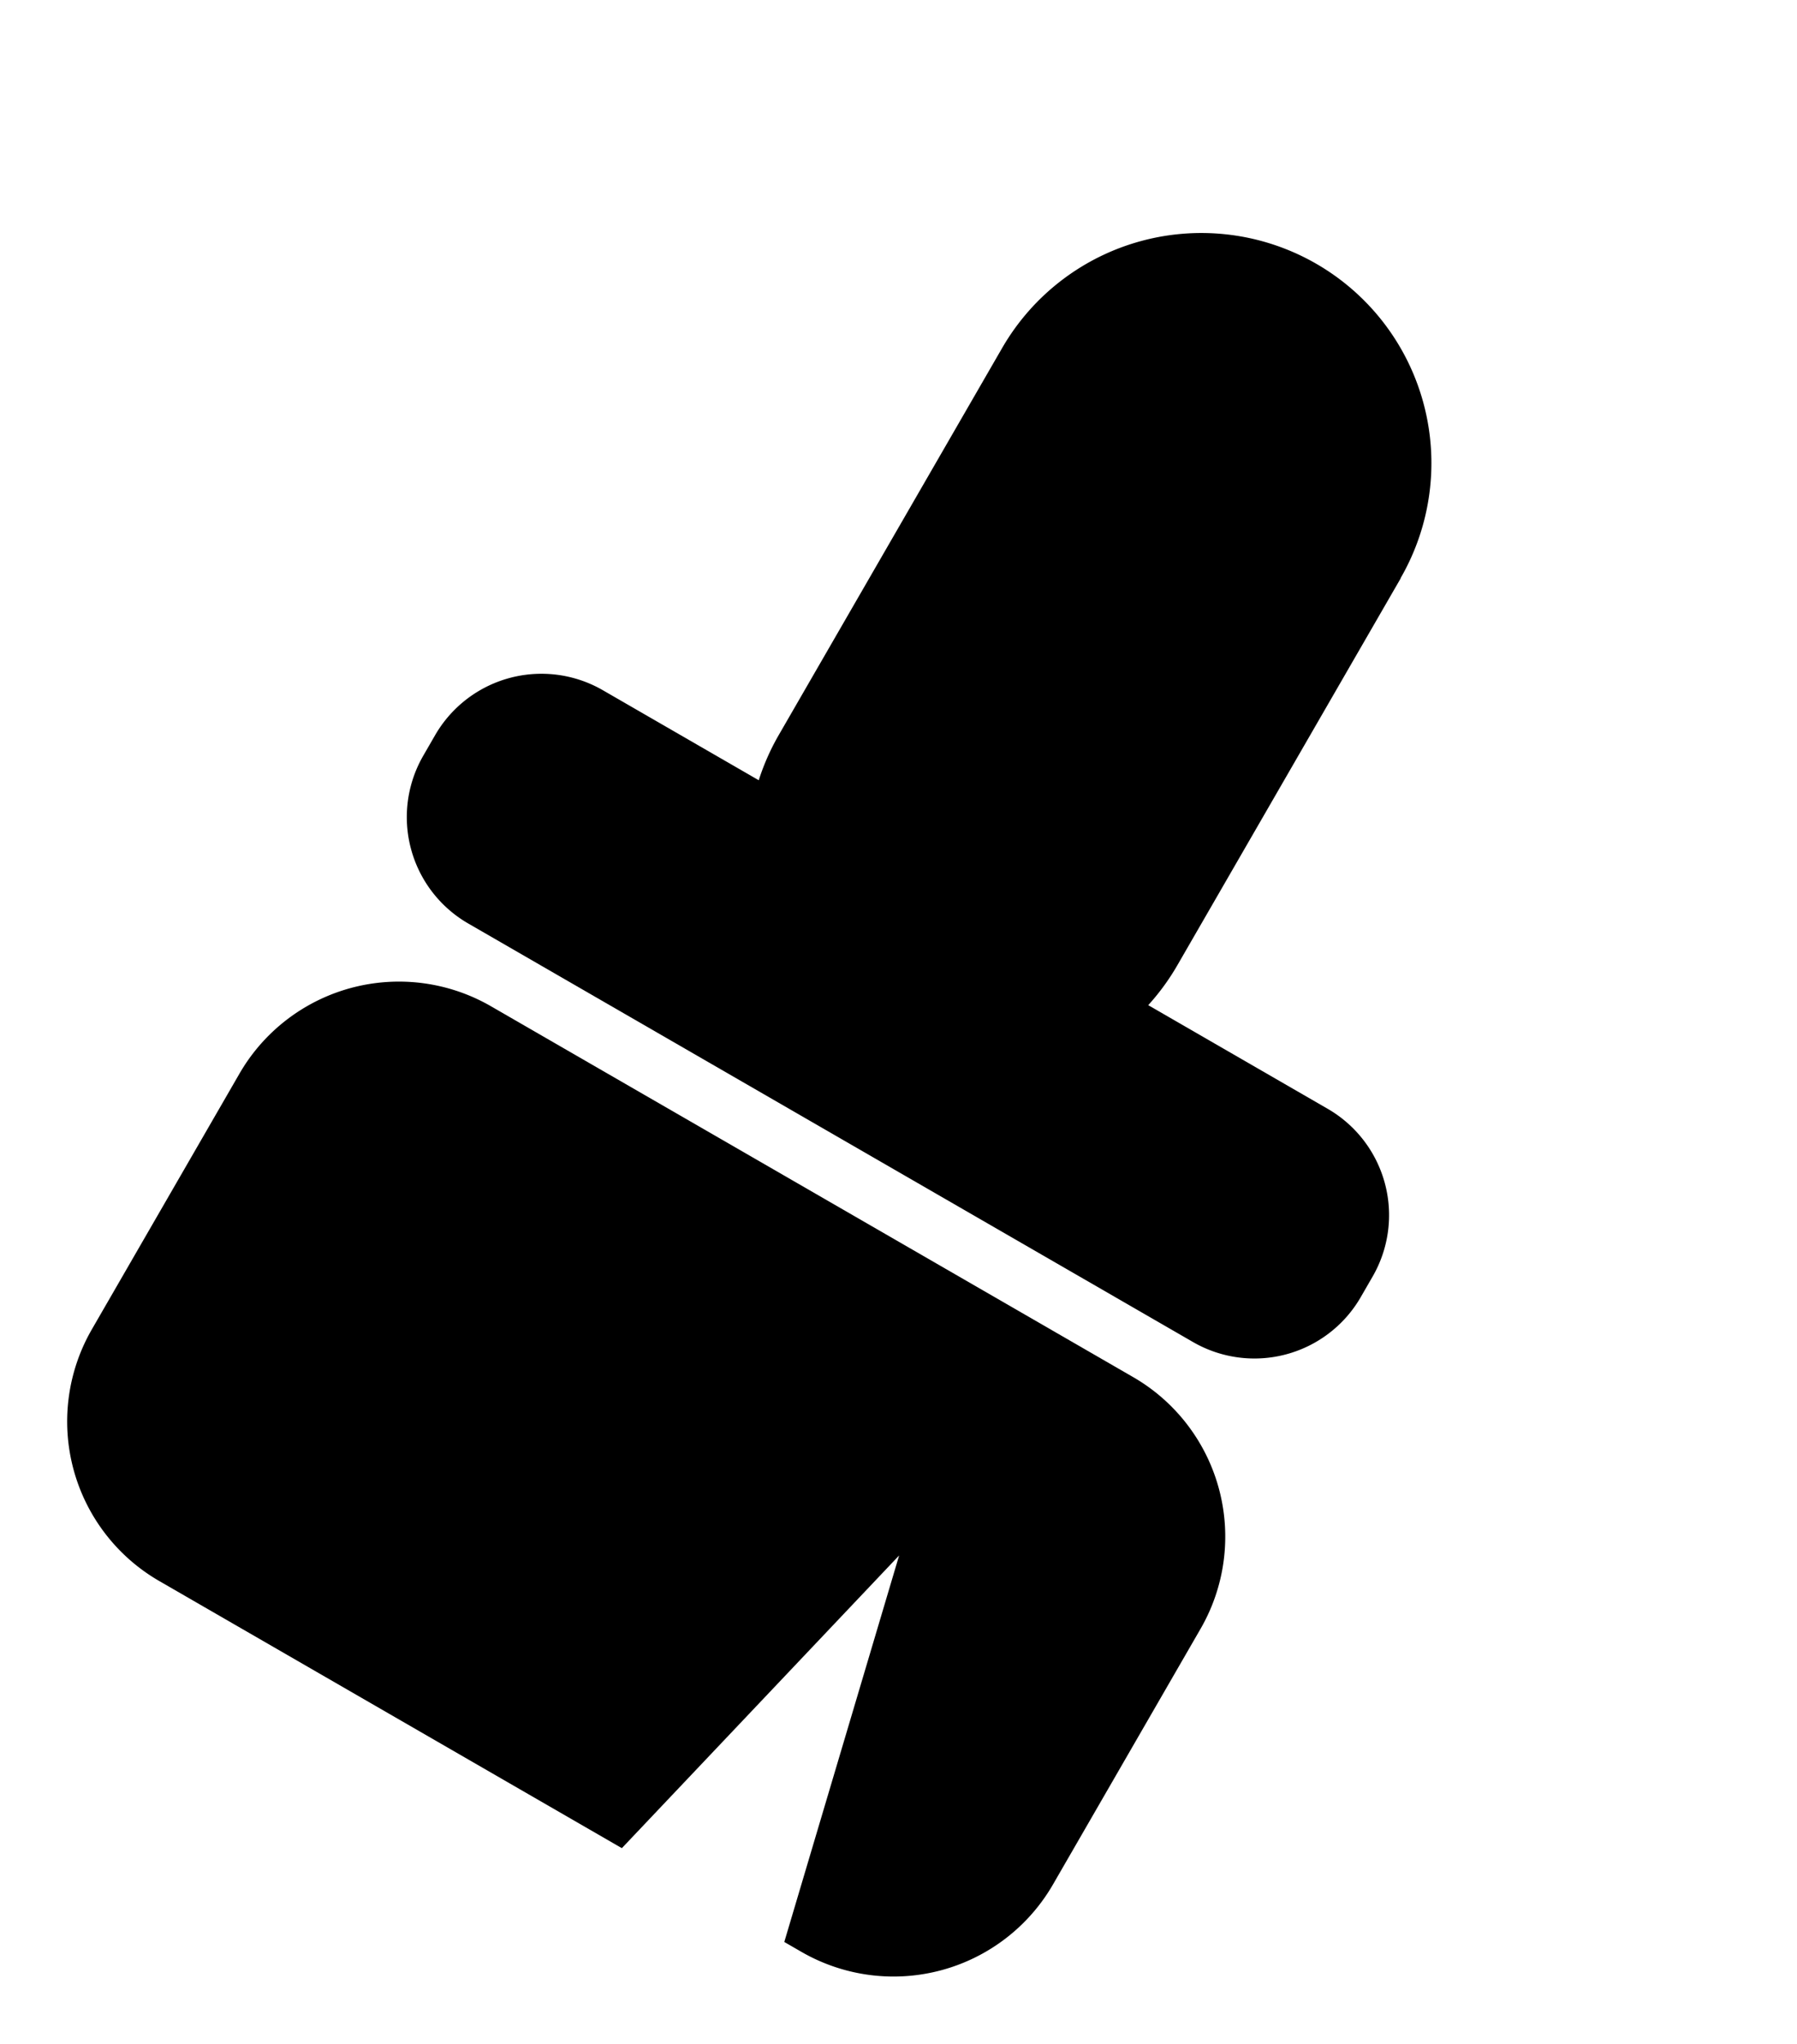 <svg xmlns="http://www.w3.org/2000/svg" width="29.269" height="33.284" viewBox="0 0 29.269 33.284">
  <g id="Group_1" data-name="Group 1" transform="translate(69.387 556.211) rotate(-150)">
    <path id="Union_1" data-name="Union 1" d="M5.289,12.463V5.186a3.765,3.765,0,0,1,.086-.8H2a2,2,0,0,1-2-2V2A2,2,0,0,1,2,0H15.632a2,2,0,0,1,2,2v.386a2,2,0,0,1-2,2H12.7a3.765,3.765,0,0,1,.086.8v7.277a3.747,3.747,0,0,1-7.494,0Z" transform="translate(308.441 437.789)" />
    <path id="Subtraction_1" data-name="Subtraction 1" d="M15.073,10.807H3a3,3,0,0,1-3-3V3A3,3,0,0,1,3,0h.322L4.849,6.386,6.377,0h8.7a3,3,0,0,1,3,3V7.807A3,3,0,0,1,15.073,10.807Z" transform="translate(308 426)" />
  </g>
</svg>
